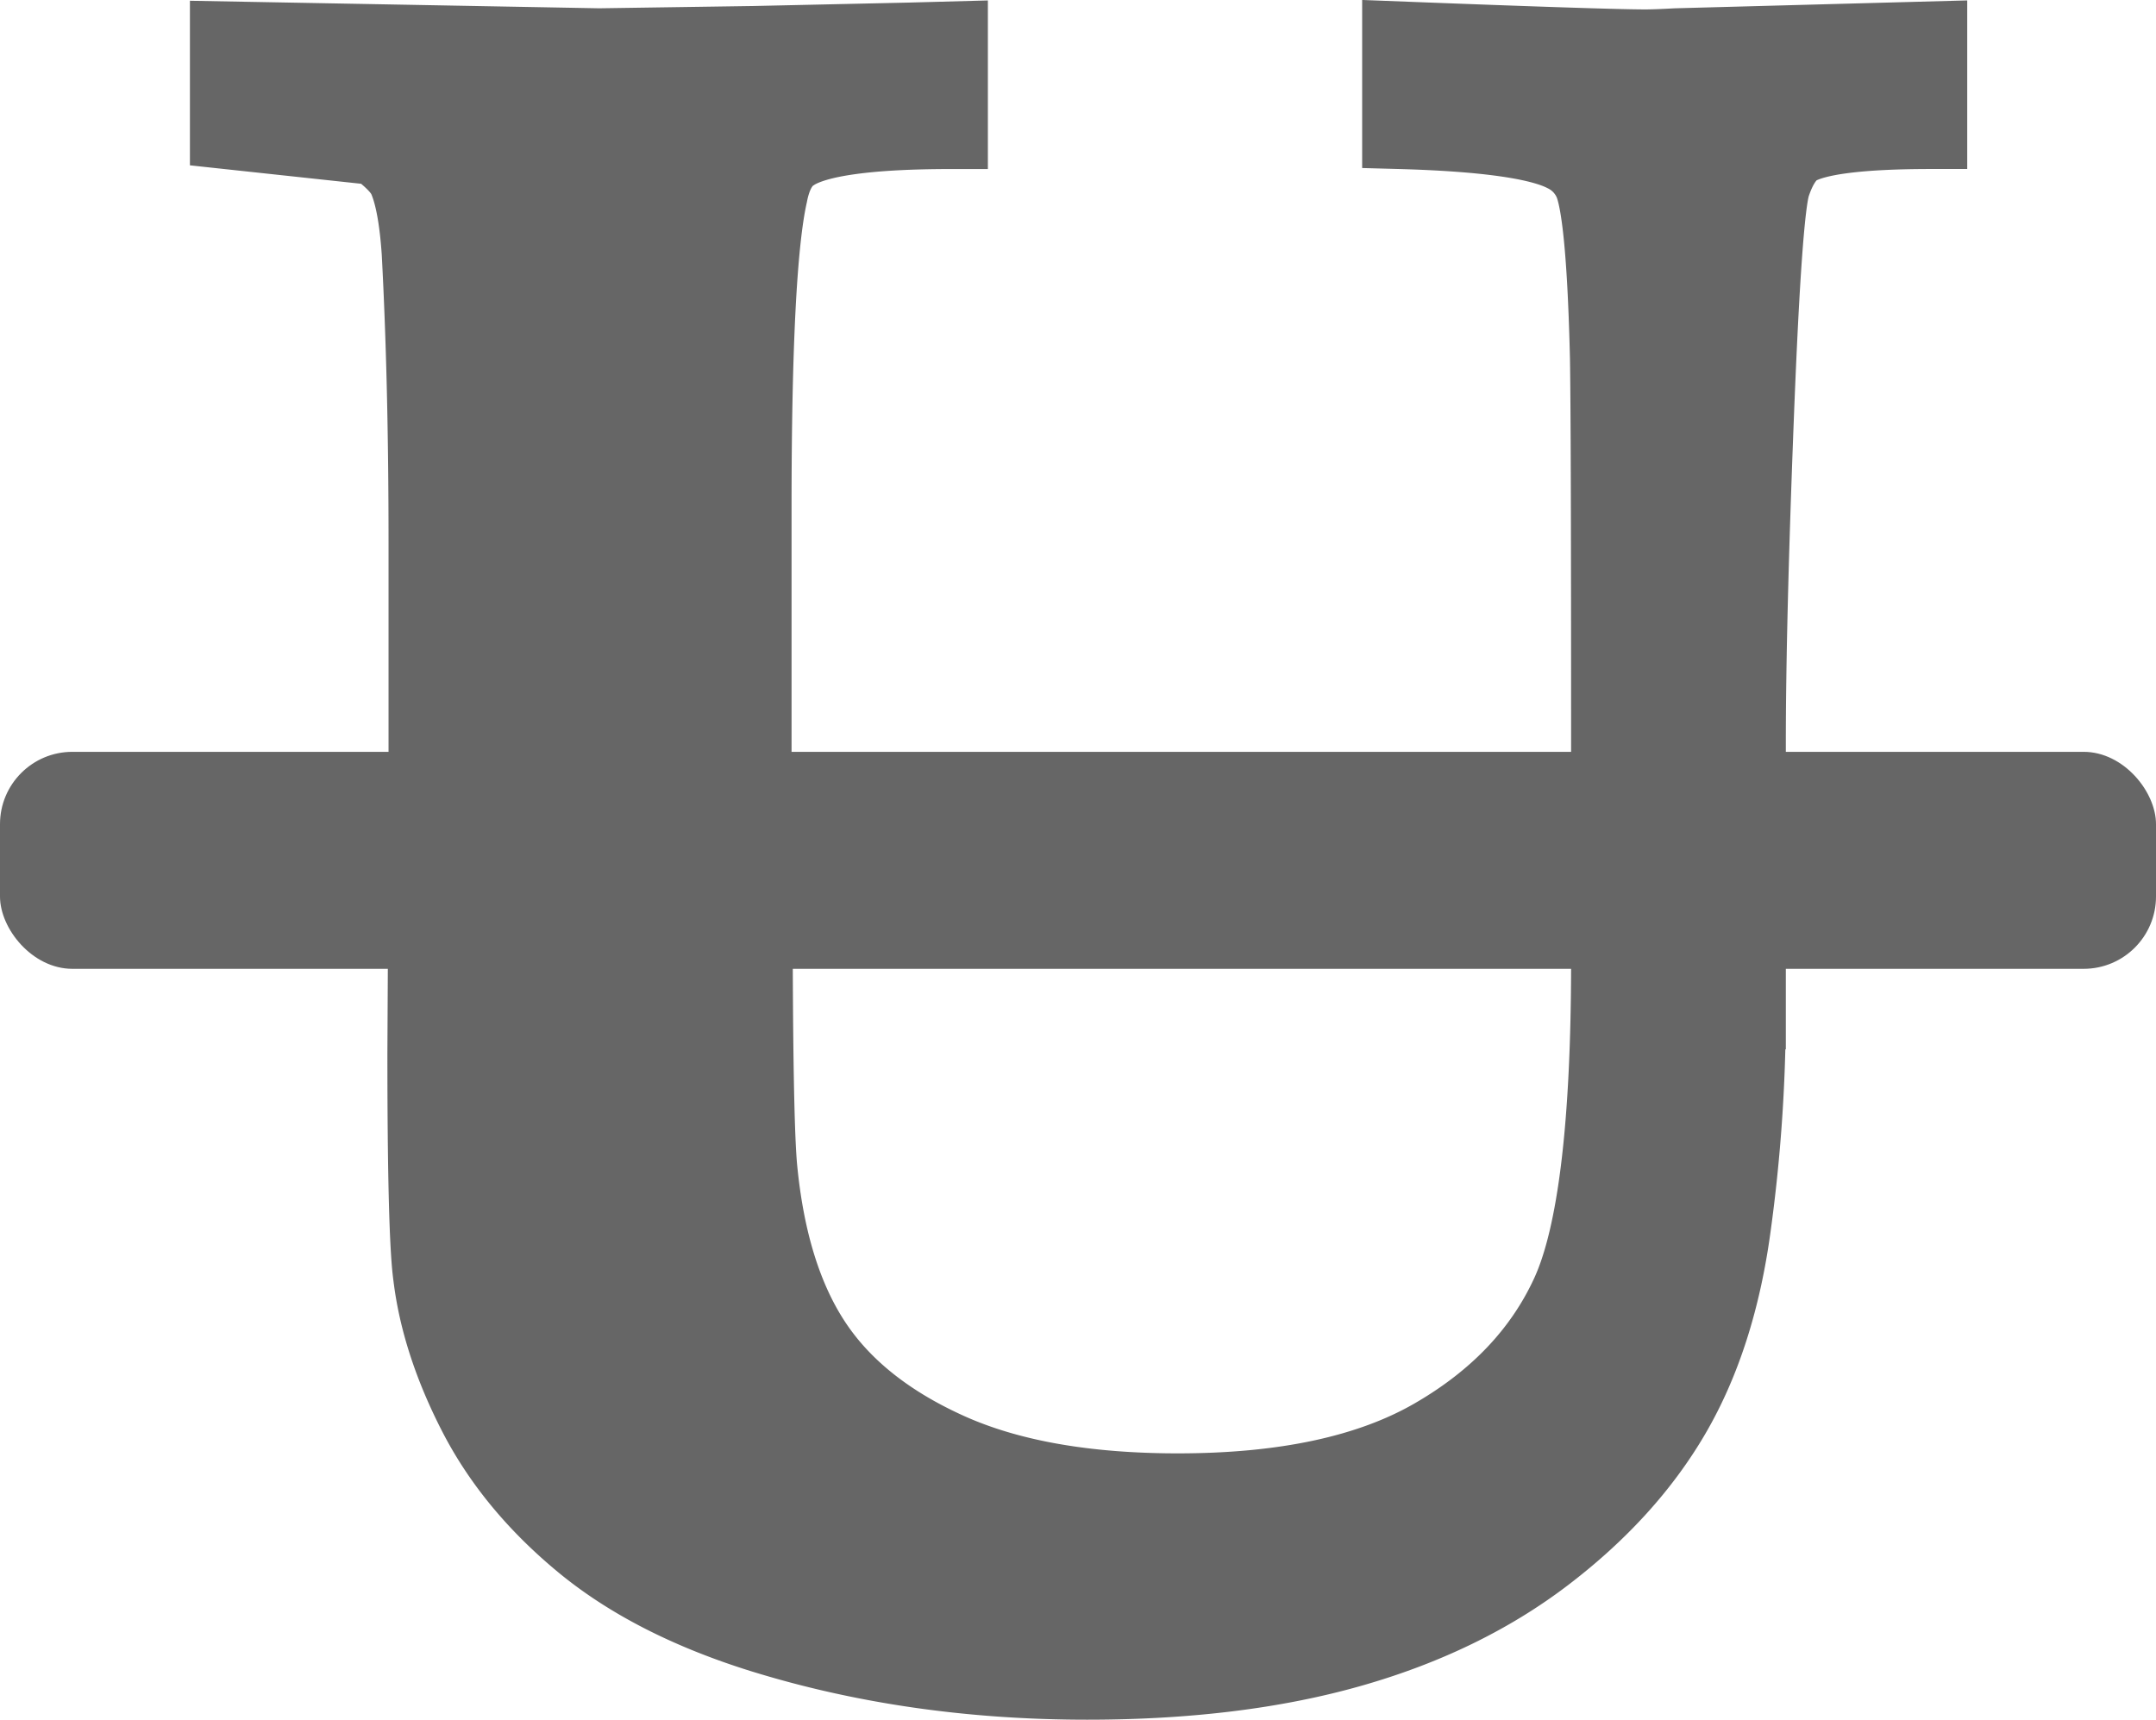 <svg xmlns="http://www.w3.org/2000/svg" width="596" height="475.521" viewBox="0 0 596 475.521">
  <style>
    path{
      fill: #666;
      stroke: #666;
    }
    svg:hover path{
      fill: #0095eb;
      stroke: #0095eb;
    }
    rect{
      fill: #666;
    }
    svg:hover rect{
      fill: #0095eb;
    }
  </style>
  <path id="Path_3" data-name="Path 3" d="M17.456-417.676v-26.343l103.149,1.9,42.847-.635L206.3-443.7l11.743-.317v26.343q-34.277,0-43.481,6.03-4.761,2.856-6.348,11.108-4.443,19.678-4.443,86.646v73.633l.317,37.134q0,58.081,1.27,71.729,2.856,29.834,14.917,48.083T217.249-53.8q24.915,11.267,63.318,11.267,44.116,0,70.3-15.076t37.292-39.2q11.108-24.121,11.108-91.724v-64.746q0-83.789-.317-102.2-.952-39.99-4.443-48.242a15.049,15.049,0,0,0-7.3-7.617q-10.474-5.4-45.7-6.348v-26.343q57.446,2.222,68.237,2.222,2.856,0,8.569-.317l70.459-1.9v26.343q-29.517,0-37.134,4.761-3.809,2.539-6.189,9.68t-4.6,64.27q-2.222,57.129-2.222,90.137v74.585A439.943,439.943,0,0,1,434.5-115.21q-4.126,30.469-16.663,52.051T382.446-24.121Q359.595-6.665,328.174,2.222t-72.681,8.887q-48.242,0-90.137-13.013-30.469-9.521-49.829-25.549T86.011-63.318Q75.854-83.154,73.633-101.562q-1.587-11.426-1.587-61.572l.317-60.937v-80.615q0-44.434-1.9-79.98-.952-13.965-3.809-20.312-1.587-3.491-7.935-8.252Z" transform="translate(45.044 454.413)" fill="#707070" stroke="#707070" stroke-width="20"/>
  <rect id="Rectangle_4" data-name="Rectangle 4" width="596" height="60" rx="20" transform="translate(0 207.894)"/>
</svg>

